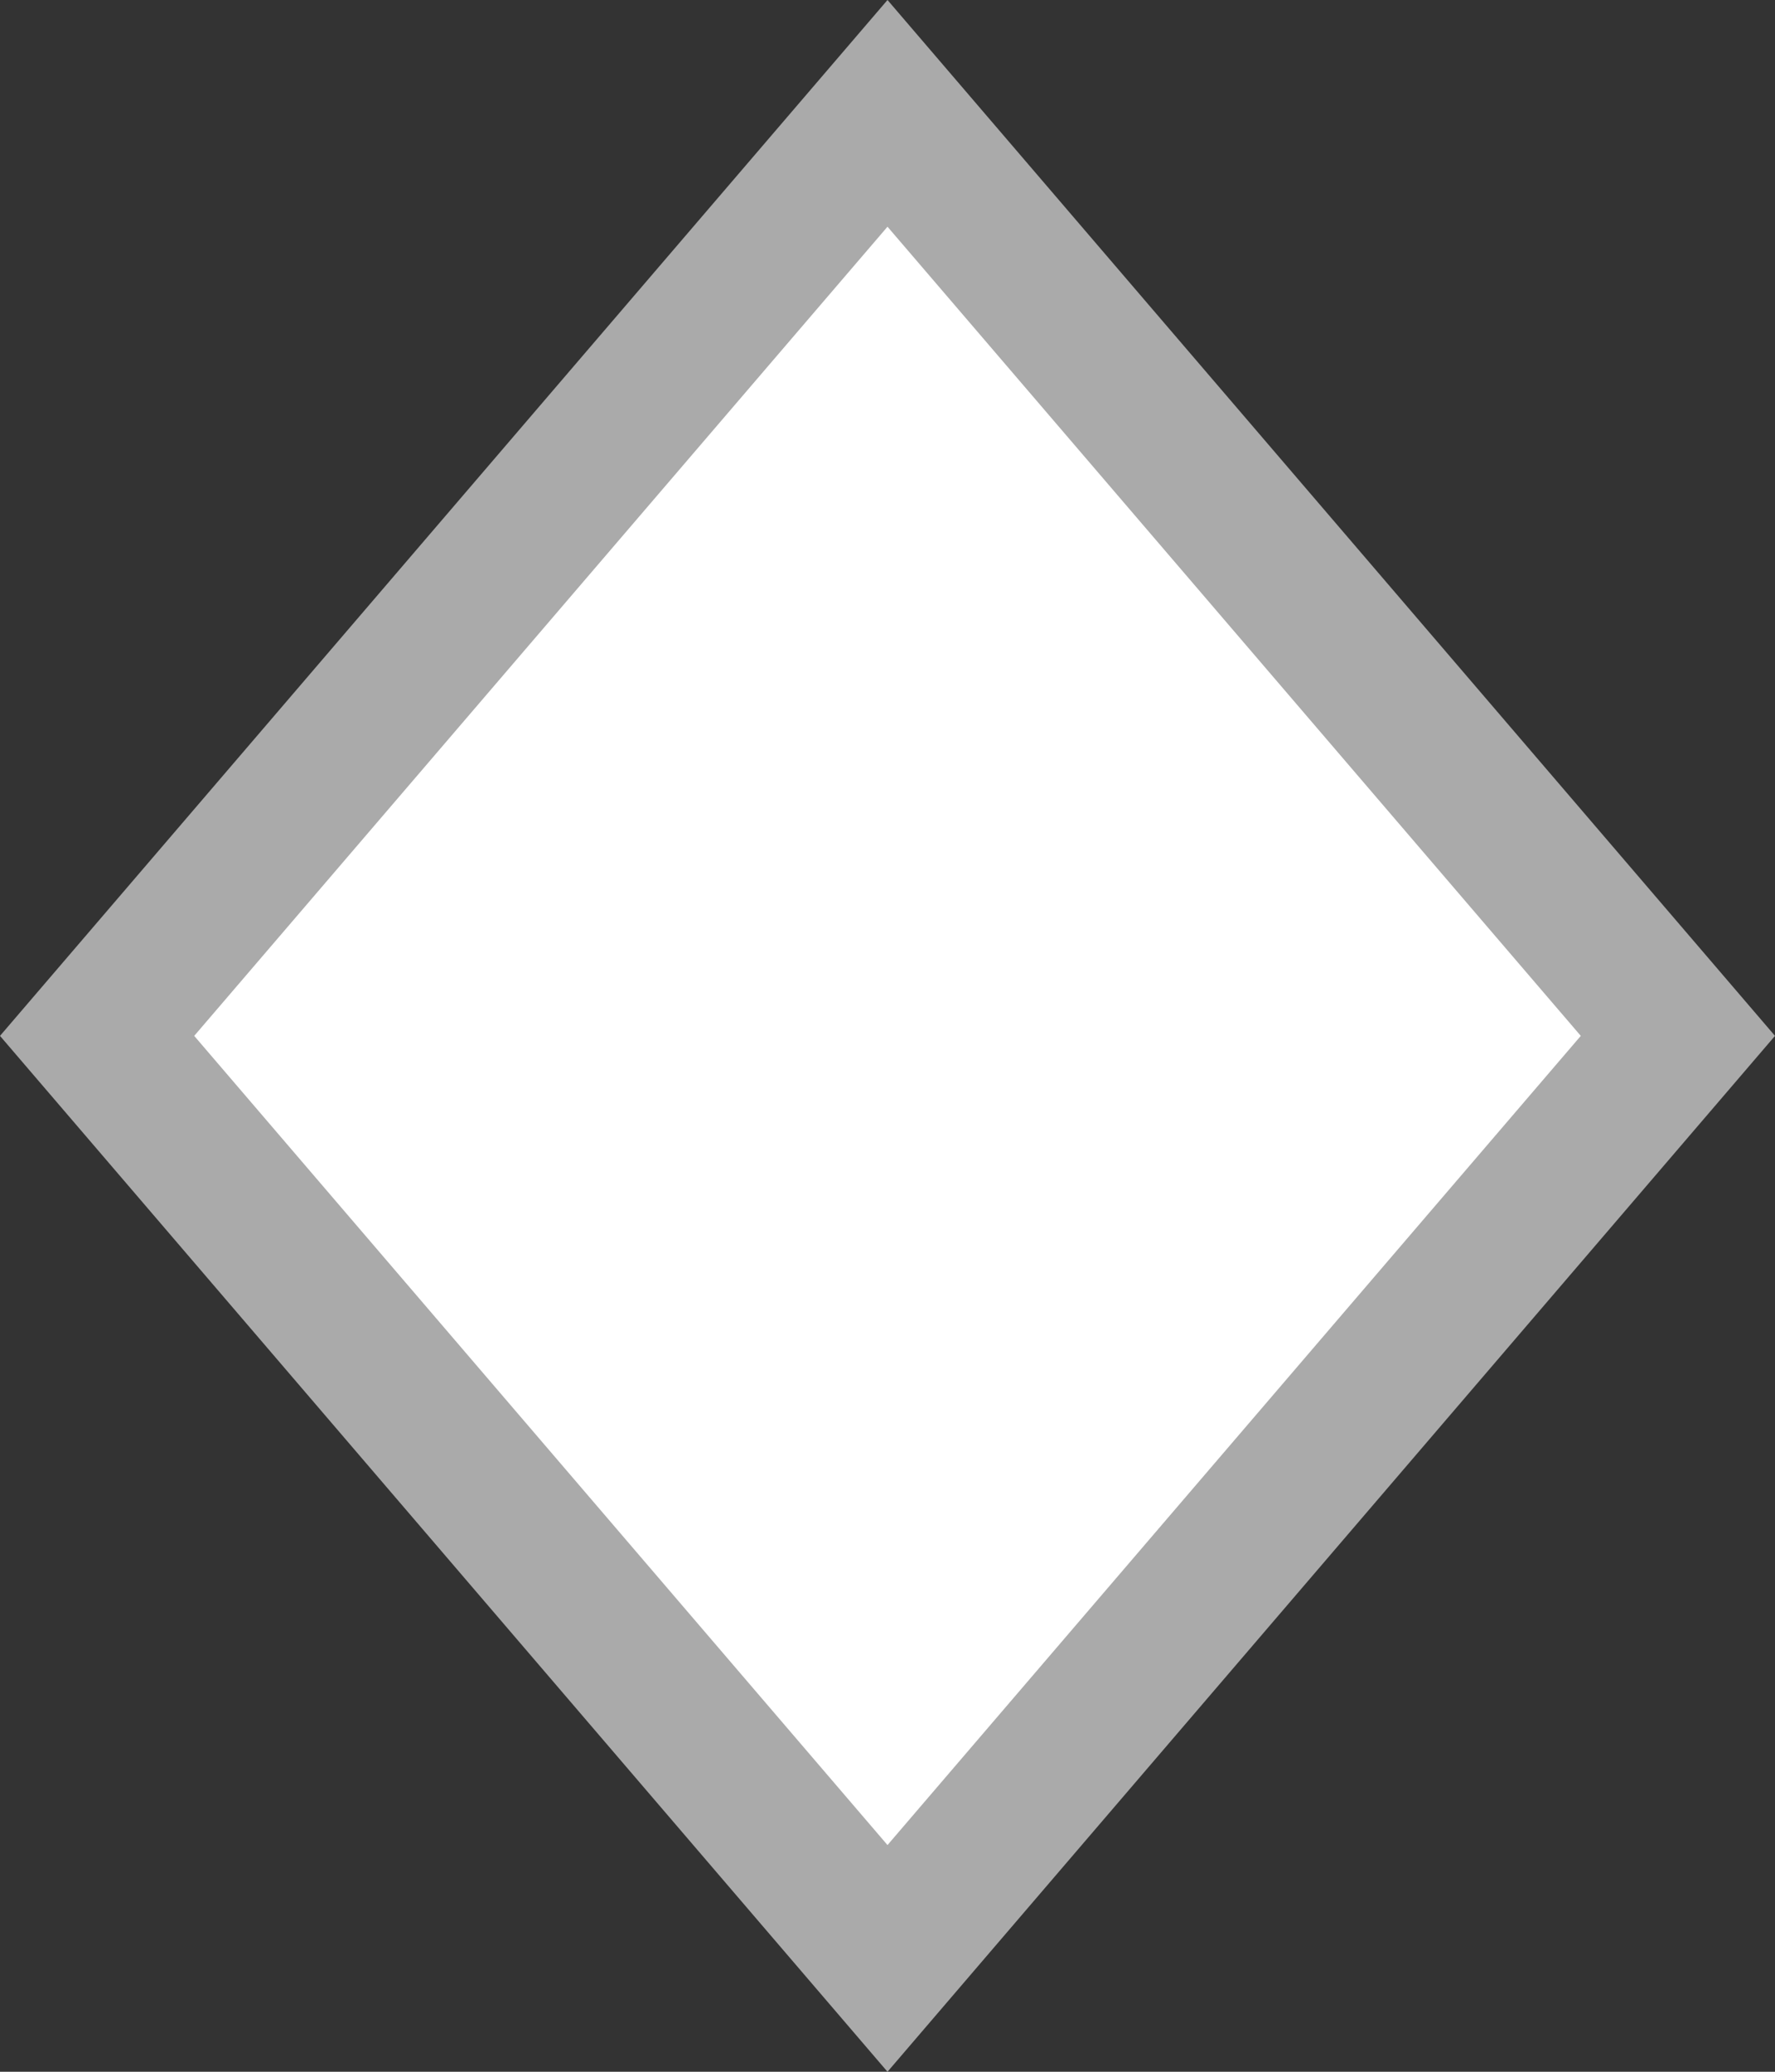 ﻿<?xml version="1.0" encoding="utf-8"?>
<svg version="1.1" xmlns:xlink="http://www.w3.org/1999/xlink" width="12px" height="14px" xmlns="http://www.w3.org/2000/svg">
  <rect width="100%" height="100%" fill="#333333" stroke="none"/>
  <g transform="matrix(1 0 0 1 -629 -524 )">
    <path d="M 635 537.234  L 629.657 531  L 635 524.766  L 640.343 531  L 635 537.234  Z " fill-rule="nonzero" fill="#ffffff" stroke="none" />
    <path d="M 635 538  L 629 531  L 635 524  L 641 531  L 635 538  Z M 630.313 531  L 635 536.468  L 639.687 531  L 635 525.532  L 630.313 531  Z " fill-rule="nonzero" fill="#aaaaaa" stroke="none" />
  </g>
</svg>